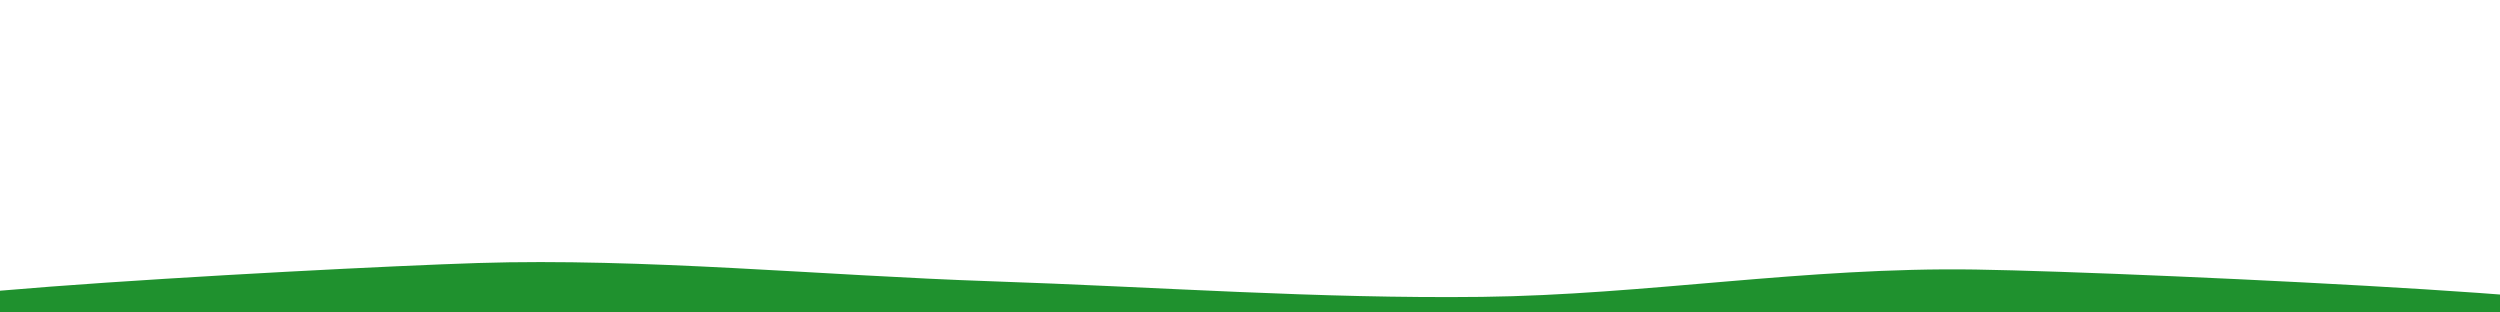 <svg width="1920" height="240" viewBox="0 0 1920 240" xmlns="http://www.w3.org/2000/svg"><path d="M1920,240C1667.167,245.5,258.833,246.333,0,240C-258.833,233.667,240.167,206,367,202C493.833,198,632.5,211.667,761,216C889.5,220.333,1012,229.5,1138,228C1264,226.5,1386.667,205,1517,207C1647.333,209,2172.833,234.5,1920,240C1667.167,245.5,258.833,246.333,0,240" fill="#1f912e"/></svg>
